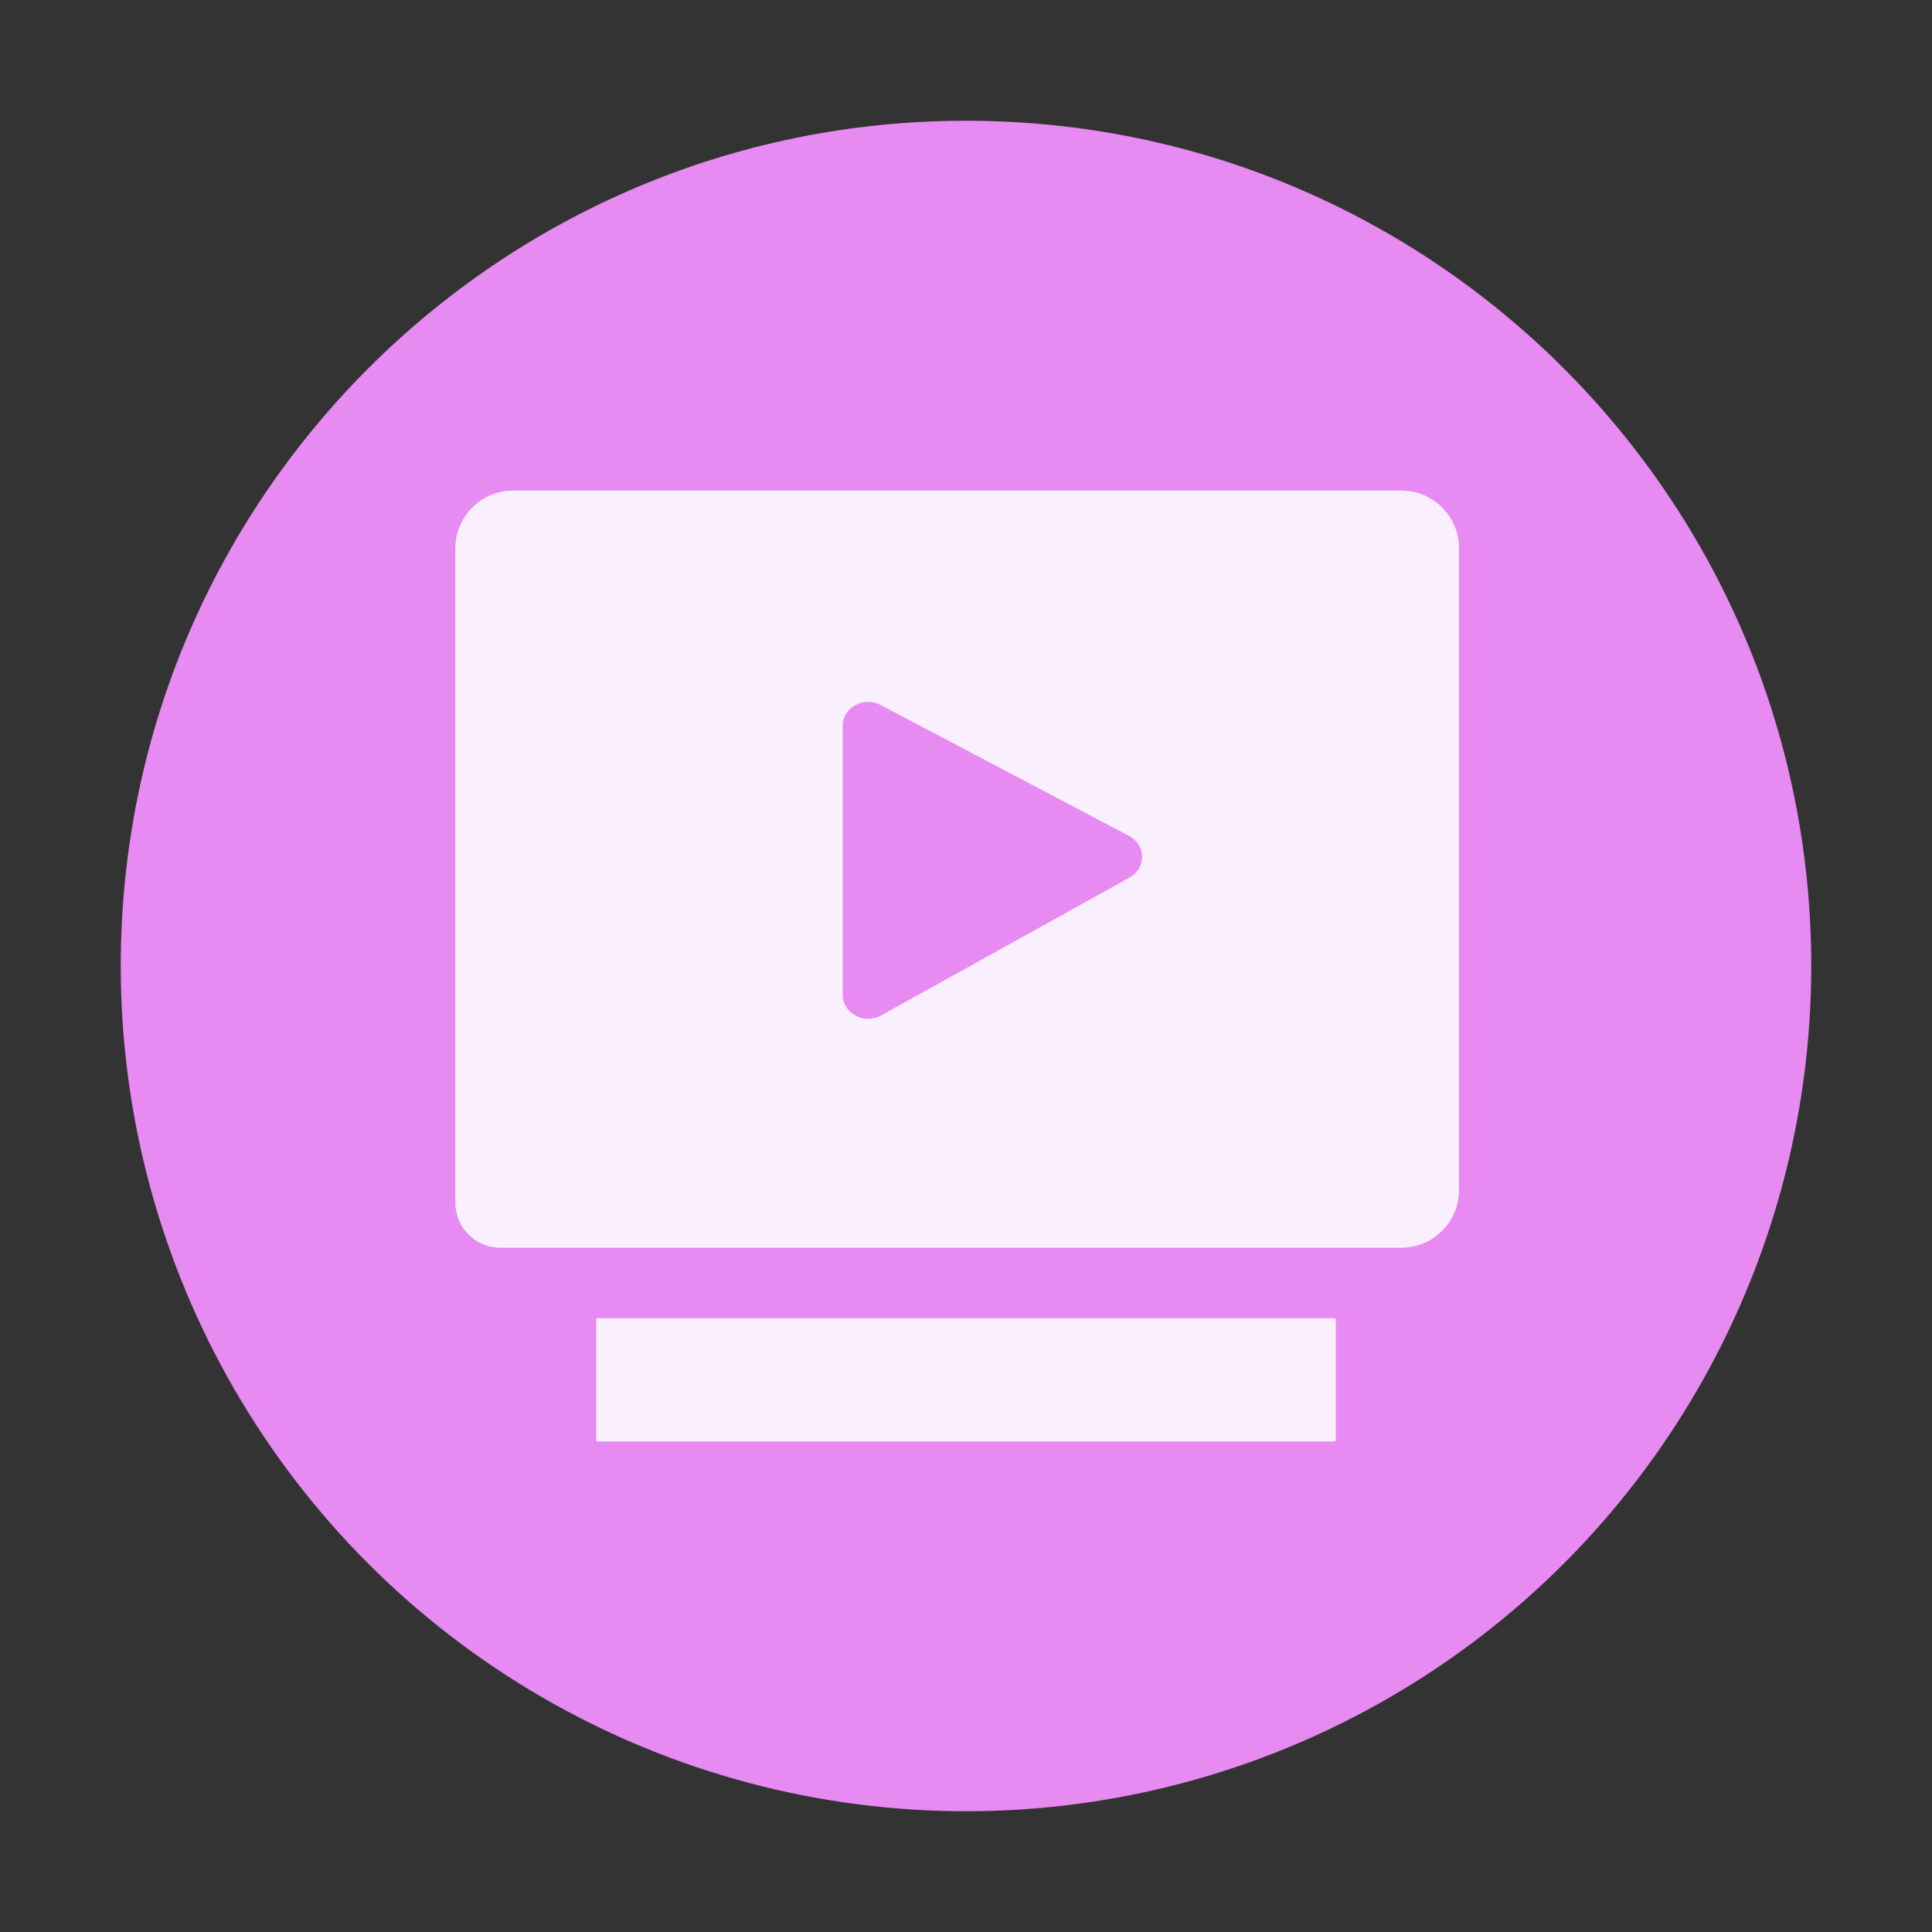 <?xml version="1.0" standalone="no"?><!DOCTYPE svg PUBLIC "-//W3C//DTD SVG 1.1//EN"
        "http://www.w3.org/Graphics/SVG/1.1/DTD/svg11.dtd">
<svg t="1635667630214" class="icon" viewBox="0 0 1024 1024" version="1.1" xmlns="http://www.w3.org/2000/svg"
     p-id="20834" width="50" height="50">
    <rect x="0" y="0" width="1024" height="1024" fill="#333333" stroke="none"/>
    <defs>
        <style type="text/css"></style>
    </defs>
    <path d="M64 512c0 160.055 85.388 307.952 224 387.98 138.612 80.027 309.388 80.027 448 0C874.612 819.951 960 672.054 960 512c0-247.424-200.576-448-448-448S64 264.576 64 512z"
          fill="#E78AF2" p-id="20835"></path>
    <path d="M742.648 260H271.954c-16.94 0-30.62 13.775-30.62 30.69V637.37c0 13.263 10.675 23.962 23.908 23.962h477.47c16.941 0 30.621-13.775 30.621-30.69V290.69c0-16.978-13.744-30.689-30.685-30.689zM598.68 465.115L466.974 538.22c-8.946 5.005-20.307-1.14-20.307-10.959V384.726c0-9.692 11.035-15.837 20.046-11.086l131.706 69.43c9.076 4.751 9.272 17.04 0.261 22.045zM707.367 764H316.633c-0.38 0-0.633-0.254-0.633-0.635v-64.063c0-0.318 0.253-0.635 0.633-0.635h390.734c0.317 0 0.633 0.254 0.633 0.635v64.063c-0.063 0.381-0.316 0.635-0.633 0.635z"
          fill="#F9EFFF" p-id="20836"></path>
</svg>